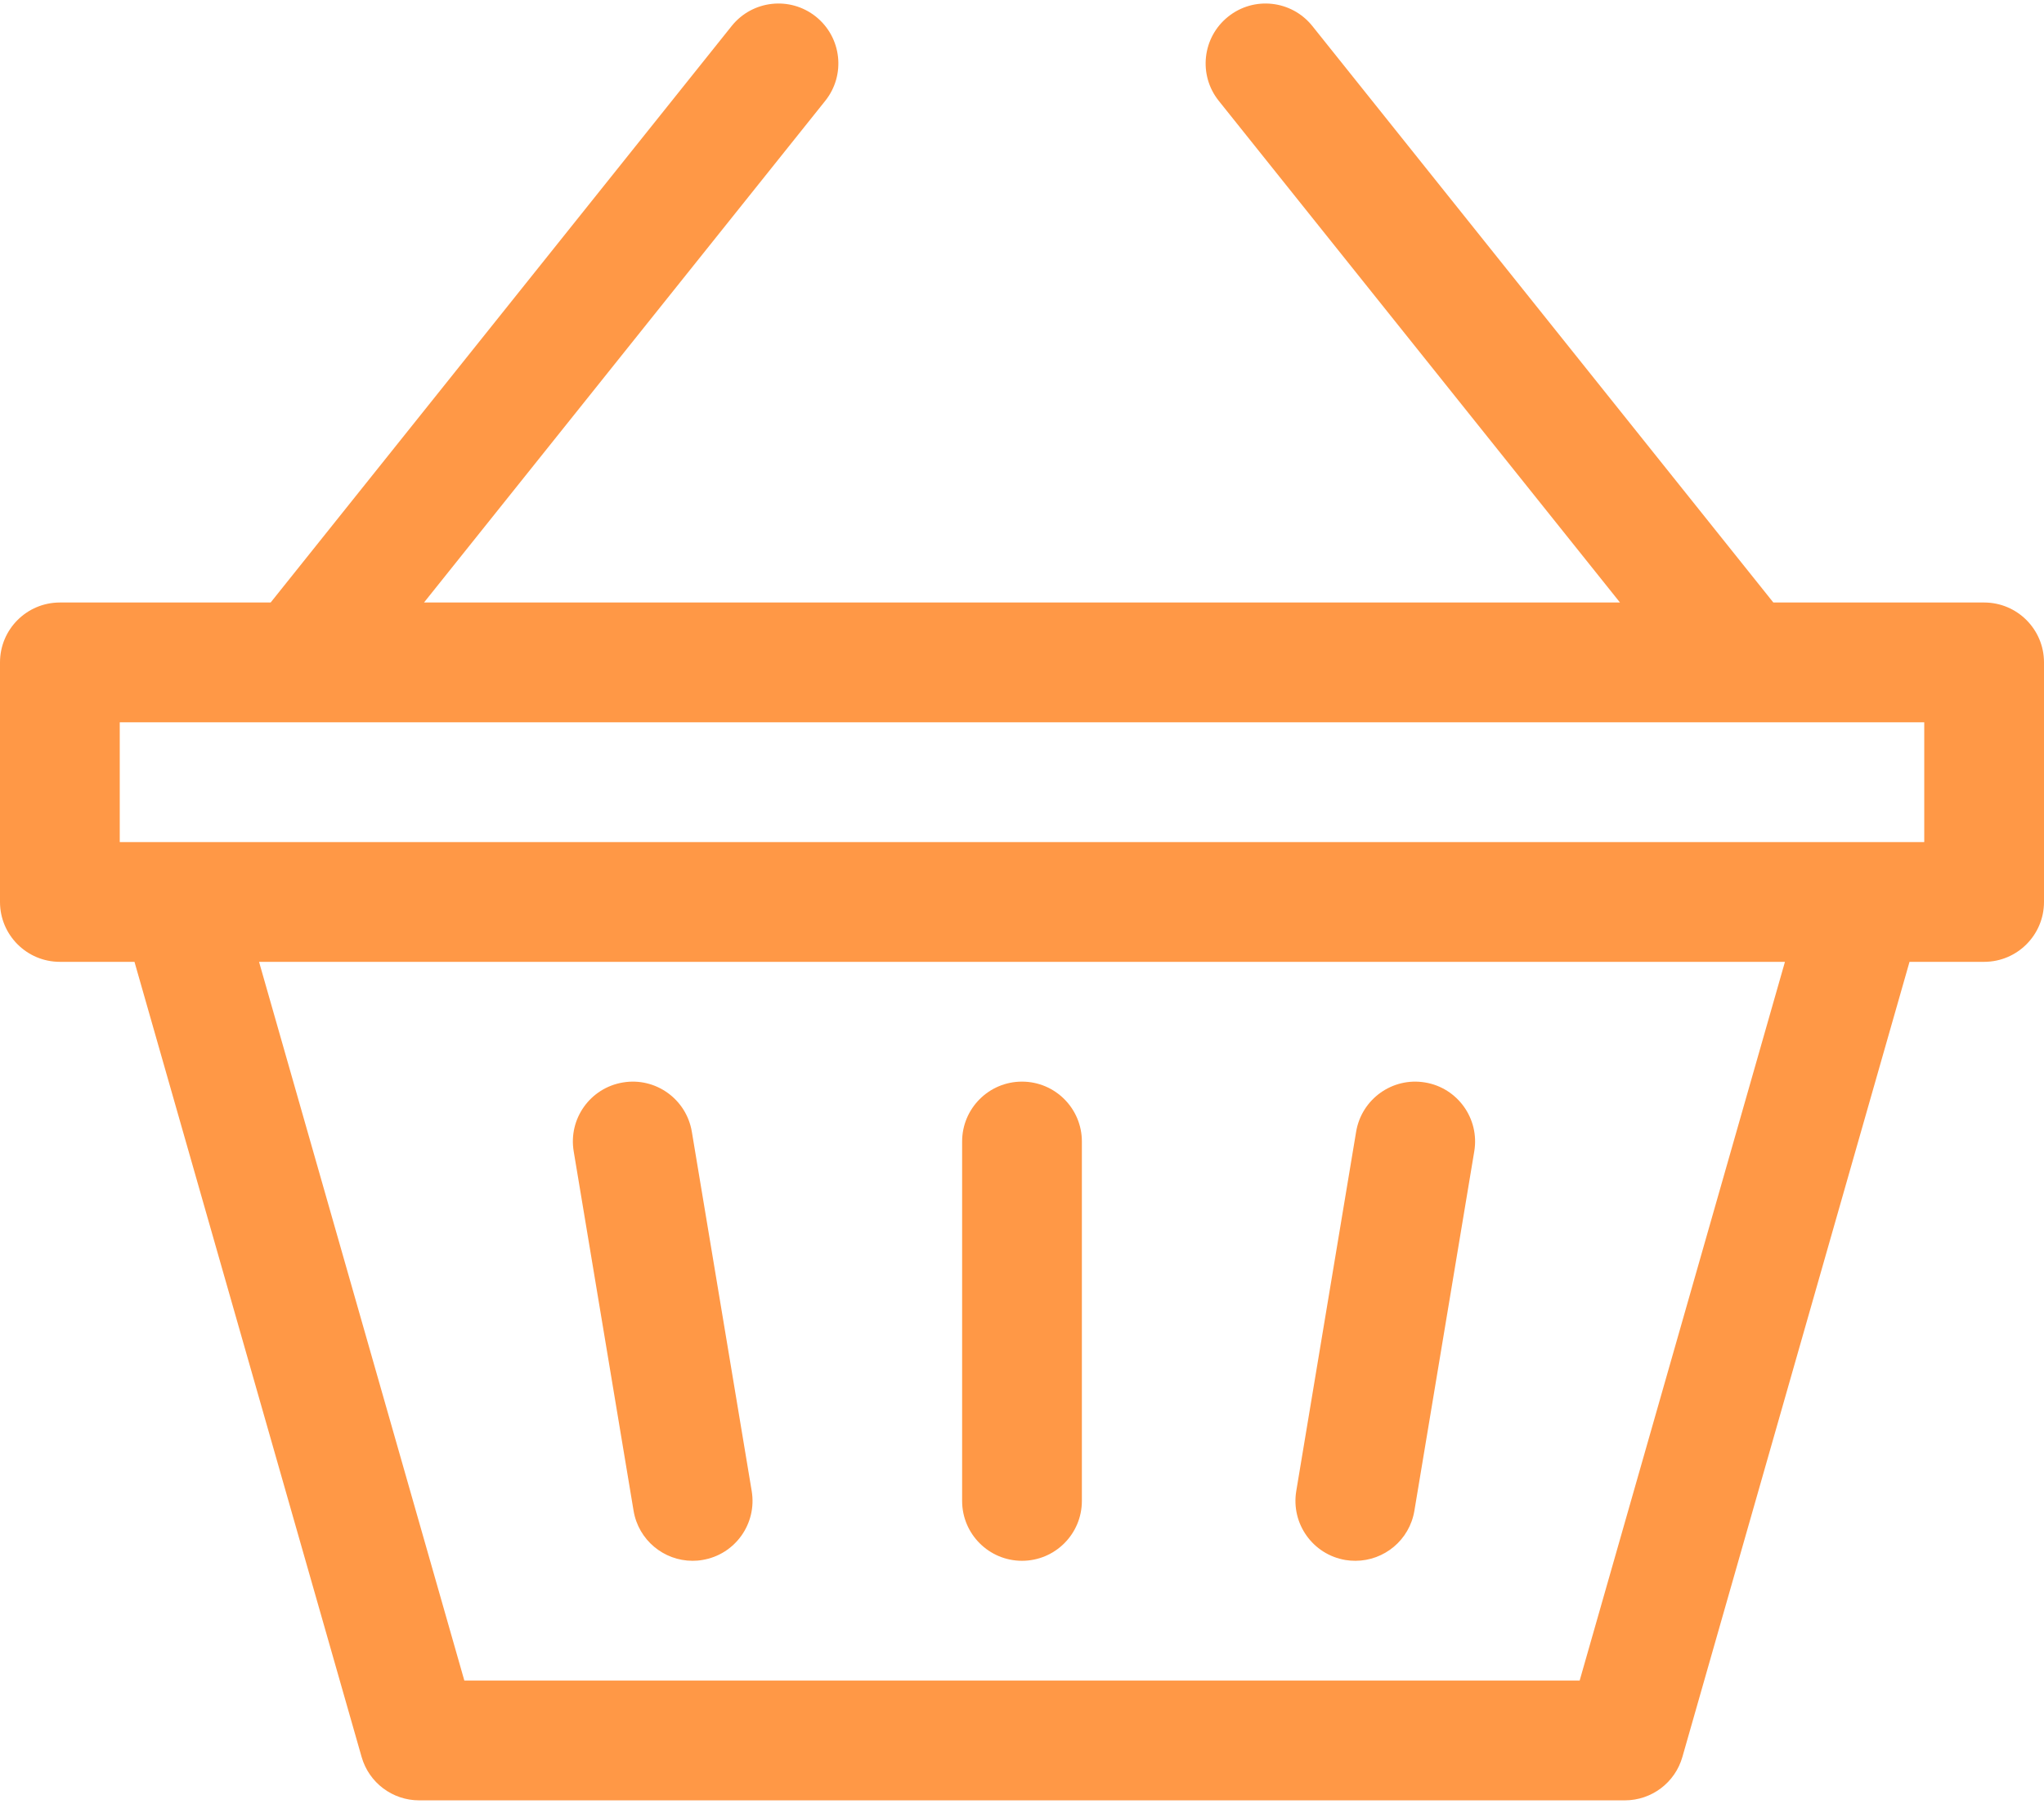 <svg width="34" height="30" viewBox="0 0 34 30" fill="none" xmlns="http://www.w3.org/2000/svg">
<path d="M22.381 25.944C22.436 25.953 22.492 25.957 22.546 25.957C23.024 25.957 23.446 25.612 23.527 25.125L24.523 19.148C24.614 18.606 24.247 18.092 23.705 18.002C23.162 17.911 22.649 18.278 22.558 18.821L21.562 24.797C21.472 25.34 21.838 25.853 22.381 25.944Z" fill="#FF9846"/>
<path d="M10.539 25.125C10.62 25.612 11.042 25.957 11.52 25.957C11.575 25.957 11.63 25.953 11.685 25.943C12.228 25.853 12.594 25.34 12.504 24.797L11.508 18.821C11.417 18.278 10.904 17.911 10.362 18.002C9.819 18.092 9.452 18.605 9.543 19.148L10.539 25.125Z" fill="#FF9846"/>
<path d="M33.004 10.02H29.498L21.829 0.432C21.485 0.003 20.858 -0.067 20.429 0.277C19.999 0.621 19.929 1.247 20.273 1.677L26.947 10.02H7.053L13.727 1.677C14.071 1.247 14.001 0.621 13.572 0.277C13.142 -0.067 12.515 0.003 12.171 0.432L4.502 10.02H0.996C0.446 10.02 0 10.466 0 11.016V15C0 15.55 0.446 15.996 0.996 15.996H2.237L6.015 29.219C6.137 29.647 6.528 29.941 6.973 29.941H27.027C27.472 29.941 27.863 29.647 27.985 29.219L31.763 15.996H33.004C33.554 15.996 34 15.55 34 15V11.016C34 10.466 33.554 10.02 33.004 10.02ZM26.276 27.949H7.724L4.309 15.996H29.691L26.276 27.949ZM32.008 14.004C28.596 14.004 5.225 14.004 1.992 14.004V12.012H32.008V14.004Z" fill="#FF9846"/>
<path d="M17 25.957C17.55 25.957 17.996 25.511 17.996 24.961V18.984C17.996 18.434 17.55 17.988 17 17.988C16.45 17.988 16.004 18.434 16.004 18.984V24.961C16.004 25.511 16.45 25.957 17 25.957Z" fill="#FF9846"/>
</svg>
